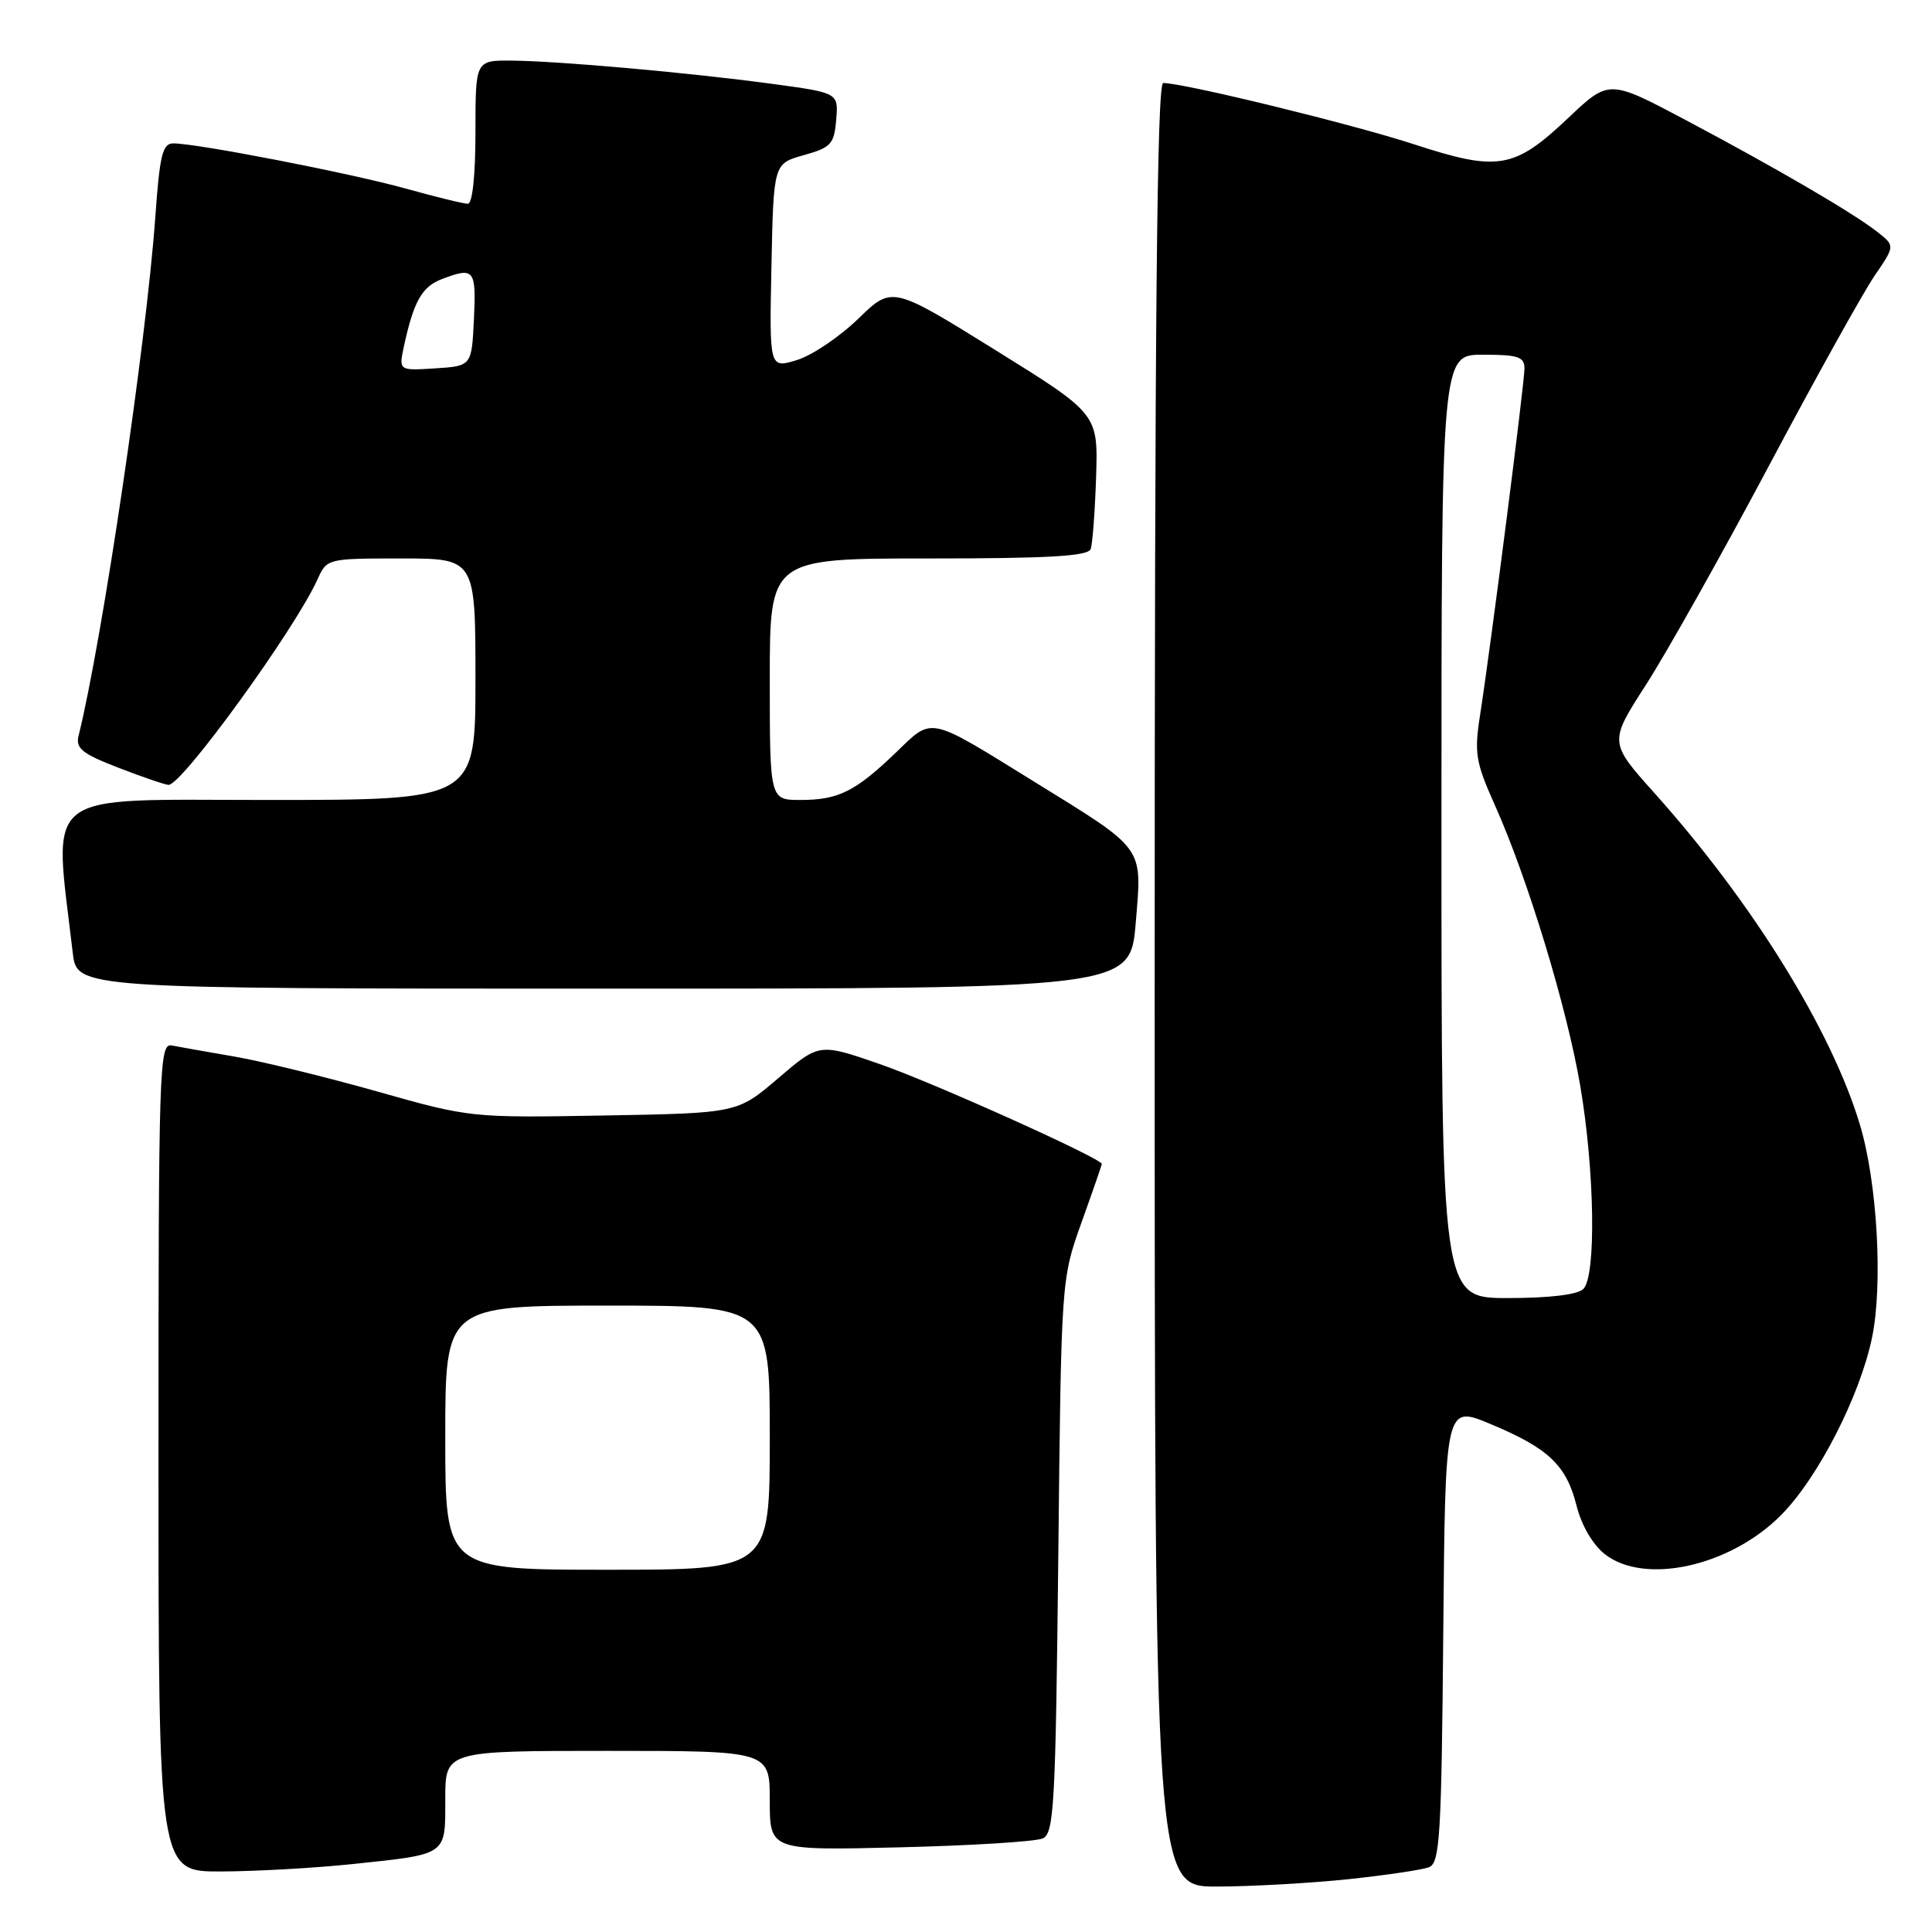 <?xml version="1.0" encoding="UTF-8" standalone="no"?>
<!DOCTYPE svg PUBLIC "-//W3C//DTD SVG 1.1//EN" "http://www.w3.org/Graphics/SVG/1.1/DTD/svg11.dtd" >
<svg xmlns="http://www.w3.org/2000/svg" xmlns:xlink="http://www.w3.org/1999/xlink" version="1.1" viewBox="0 0 256 256">
 <g >
 <path fill="currentColor"
d=" M 178.61 249.01 C 183.62 248.48 188.45 247.76 189.34 247.42 C 190.79 246.87 191.00 243.40 191.24 216.49 C 191.50 186.18 191.50 186.18 197.50 188.69 C 205.19 191.90 207.55 194.14 208.90 199.51 C 209.55 202.10 211.05 204.68 212.63 205.92 C 217.88 210.06 229.18 207.58 235.94 200.82 C 240.84 195.93 246.43 185.04 248.05 177.26 C 249.52 170.22 248.75 156.63 246.44 149.00 C 242.67 136.47 232.21 119.60 219.29 105.16 C 213.19 98.36 213.19 98.36 218.09 90.75 C 220.79 86.56 228.10 73.55 234.34 61.82 C 240.57 50.09 246.90 38.72 248.39 36.54 C 251.10 32.58 251.10 32.58 248.80 30.76 C 245.66 28.28 235.53 22.36 223.35 15.90 C 213.20 10.52 213.20 10.52 207.79 15.64 C 200.64 22.40 198.52 22.76 187.40 19.13 C 179.23 16.46 156.88 11.00 154.13 11.00 C 153.30 11.00 153.00 42.36 153.00 130.50 C 153.00 250.00 153.00 250.00 161.25 249.98 C 165.79 249.97 173.60 249.53 178.61 249.01 Z  M 46.61 247.01 C 59.39 245.66 59.00 245.93 59.00 238.39 C 59.00 232.00 59.00 232.00 80.50 232.00 C 102.00 232.00 102.00 232.00 102.00 238.60 C 102.00 245.20 102.00 245.20 119.25 244.78 C 128.74 244.55 137.25 244.02 138.17 243.60 C 139.67 242.93 139.87 239.20 140.23 206.18 C 140.62 169.50 140.62 169.50 143.30 162.00 C 144.78 157.88 145.99 154.38 145.99 154.23 C 146.01 153.51 123.52 143.39 116.53 140.98 C 108.56 138.22 108.56 138.22 103.13 142.86 C 97.71 147.50 97.71 147.50 80.02 147.81 C 62.39 148.12 62.29 148.11 49.92 144.61 C 43.09 142.68 34.58 140.60 31.00 139.99 C 27.42 139.37 23.71 138.72 22.75 138.53 C 21.10 138.21 21.00 141.34 21.00 193.09 C 21.00 248.00 21.00 248.00 29.25 247.98 C 33.79 247.97 41.60 247.53 46.61 247.01 Z  M 150.49 122.29 C 151.34 112.03 151.86 112.74 136.96 103.53 C 122.84 94.80 123.64 94.96 118.72 99.71 C 113.34 104.88 111.09 106.00 106.07 106.00 C 102.00 106.00 102.00 106.00 102.00 90.00 C 102.00 74.00 102.00 74.00 123.03 74.00 C 138.95 74.00 144.17 73.70 144.52 72.75 C 144.77 72.06 145.09 67.75 145.24 63.17 C 145.50 54.84 145.50 54.84 131.85 46.36 C 118.20 37.88 118.20 37.88 113.72 42.24 C 111.25 44.63 107.60 47.10 105.59 47.71 C 101.94 48.83 101.94 48.83 102.22 35.25 C 102.50 21.68 102.50 21.68 106.50 20.56 C 110.12 19.55 110.53 19.10 110.80 15.87 C 111.10 12.30 111.10 12.30 102.30 11.11 C 91.18 9.61 73.94 8.08 67.75 8.03 C 63.00 8.00 63.00 8.00 63.00 17.50 C 63.00 23.25 62.60 27.00 61.99 27.00 C 61.43 27.00 57.72 26.09 53.74 24.98 C 46.48 22.96 26.13 19.00 22.96 19.00 C 21.54 19.00 21.16 20.54 20.58 28.75 C 19.39 45.40 13.56 84.82 10.41 97.50 C 10.00 99.17 10.89 99.88 15.75 101.75 C 18.95 102.99 21.92 104.00 22.34 104.00 C 24.14 104.00 39.13 83.32 42.08 76.75 C 43.31 74.02 43.39 74.00 53.16 74.00 C 63.00 74.00 63.00 74.00 63.00 90.00 C 63.00 106.00 63.00 106.00 35.41 106.00 C 5.01 106.00 7.09 104.36 9.64 126.25 C 10.19 131.00 10.19 131.00 79.98 131.00 C 149.76 131.00 149.76 131.00 150.49 122.29 Z  M 191.00 109.50 C 191.00 47.00 191.00 47.00 196.50 47.00 C 201.15 47.00 202.00 47.28 202.00 48.82 C 202.00 50.78 197.50 85.92 196.09 94.93 C 195.34 99.77 195.55 101.05 198.05 106.62 C 202.40 116.31 207.64 133.53 209.40 143.93 C 211.31 155.19 211.52 169.08 209.80 170.80 C 209.05 171.55 205.31 172.00 199.80 172.00 C 191.00 172.00 191.00 172.00 191.00 109.50 Z  M 59.00 190.50 C 59.00 173.00 59.00 173.00 80.50 173.00 C 102.00 173.00 102.00 173.00 102.00 190.50 C 102.00 208.00 102.00 208.00 80.50 208.00 C 59.00 208.00 59.00 208.00 59.00 190.50 Z  M 53.54 45.81 C 54.82 39.92 55.92 37.98 58.55 36.98 C 62.84 35.35 63.11 35.68 62.80 42.25 C 62.50 48.50 62.50 48.50 57.66 48.81 C 52.82 49.12 52.82 49.12 53.54 45.81 Z "/>
</g>
</svg>